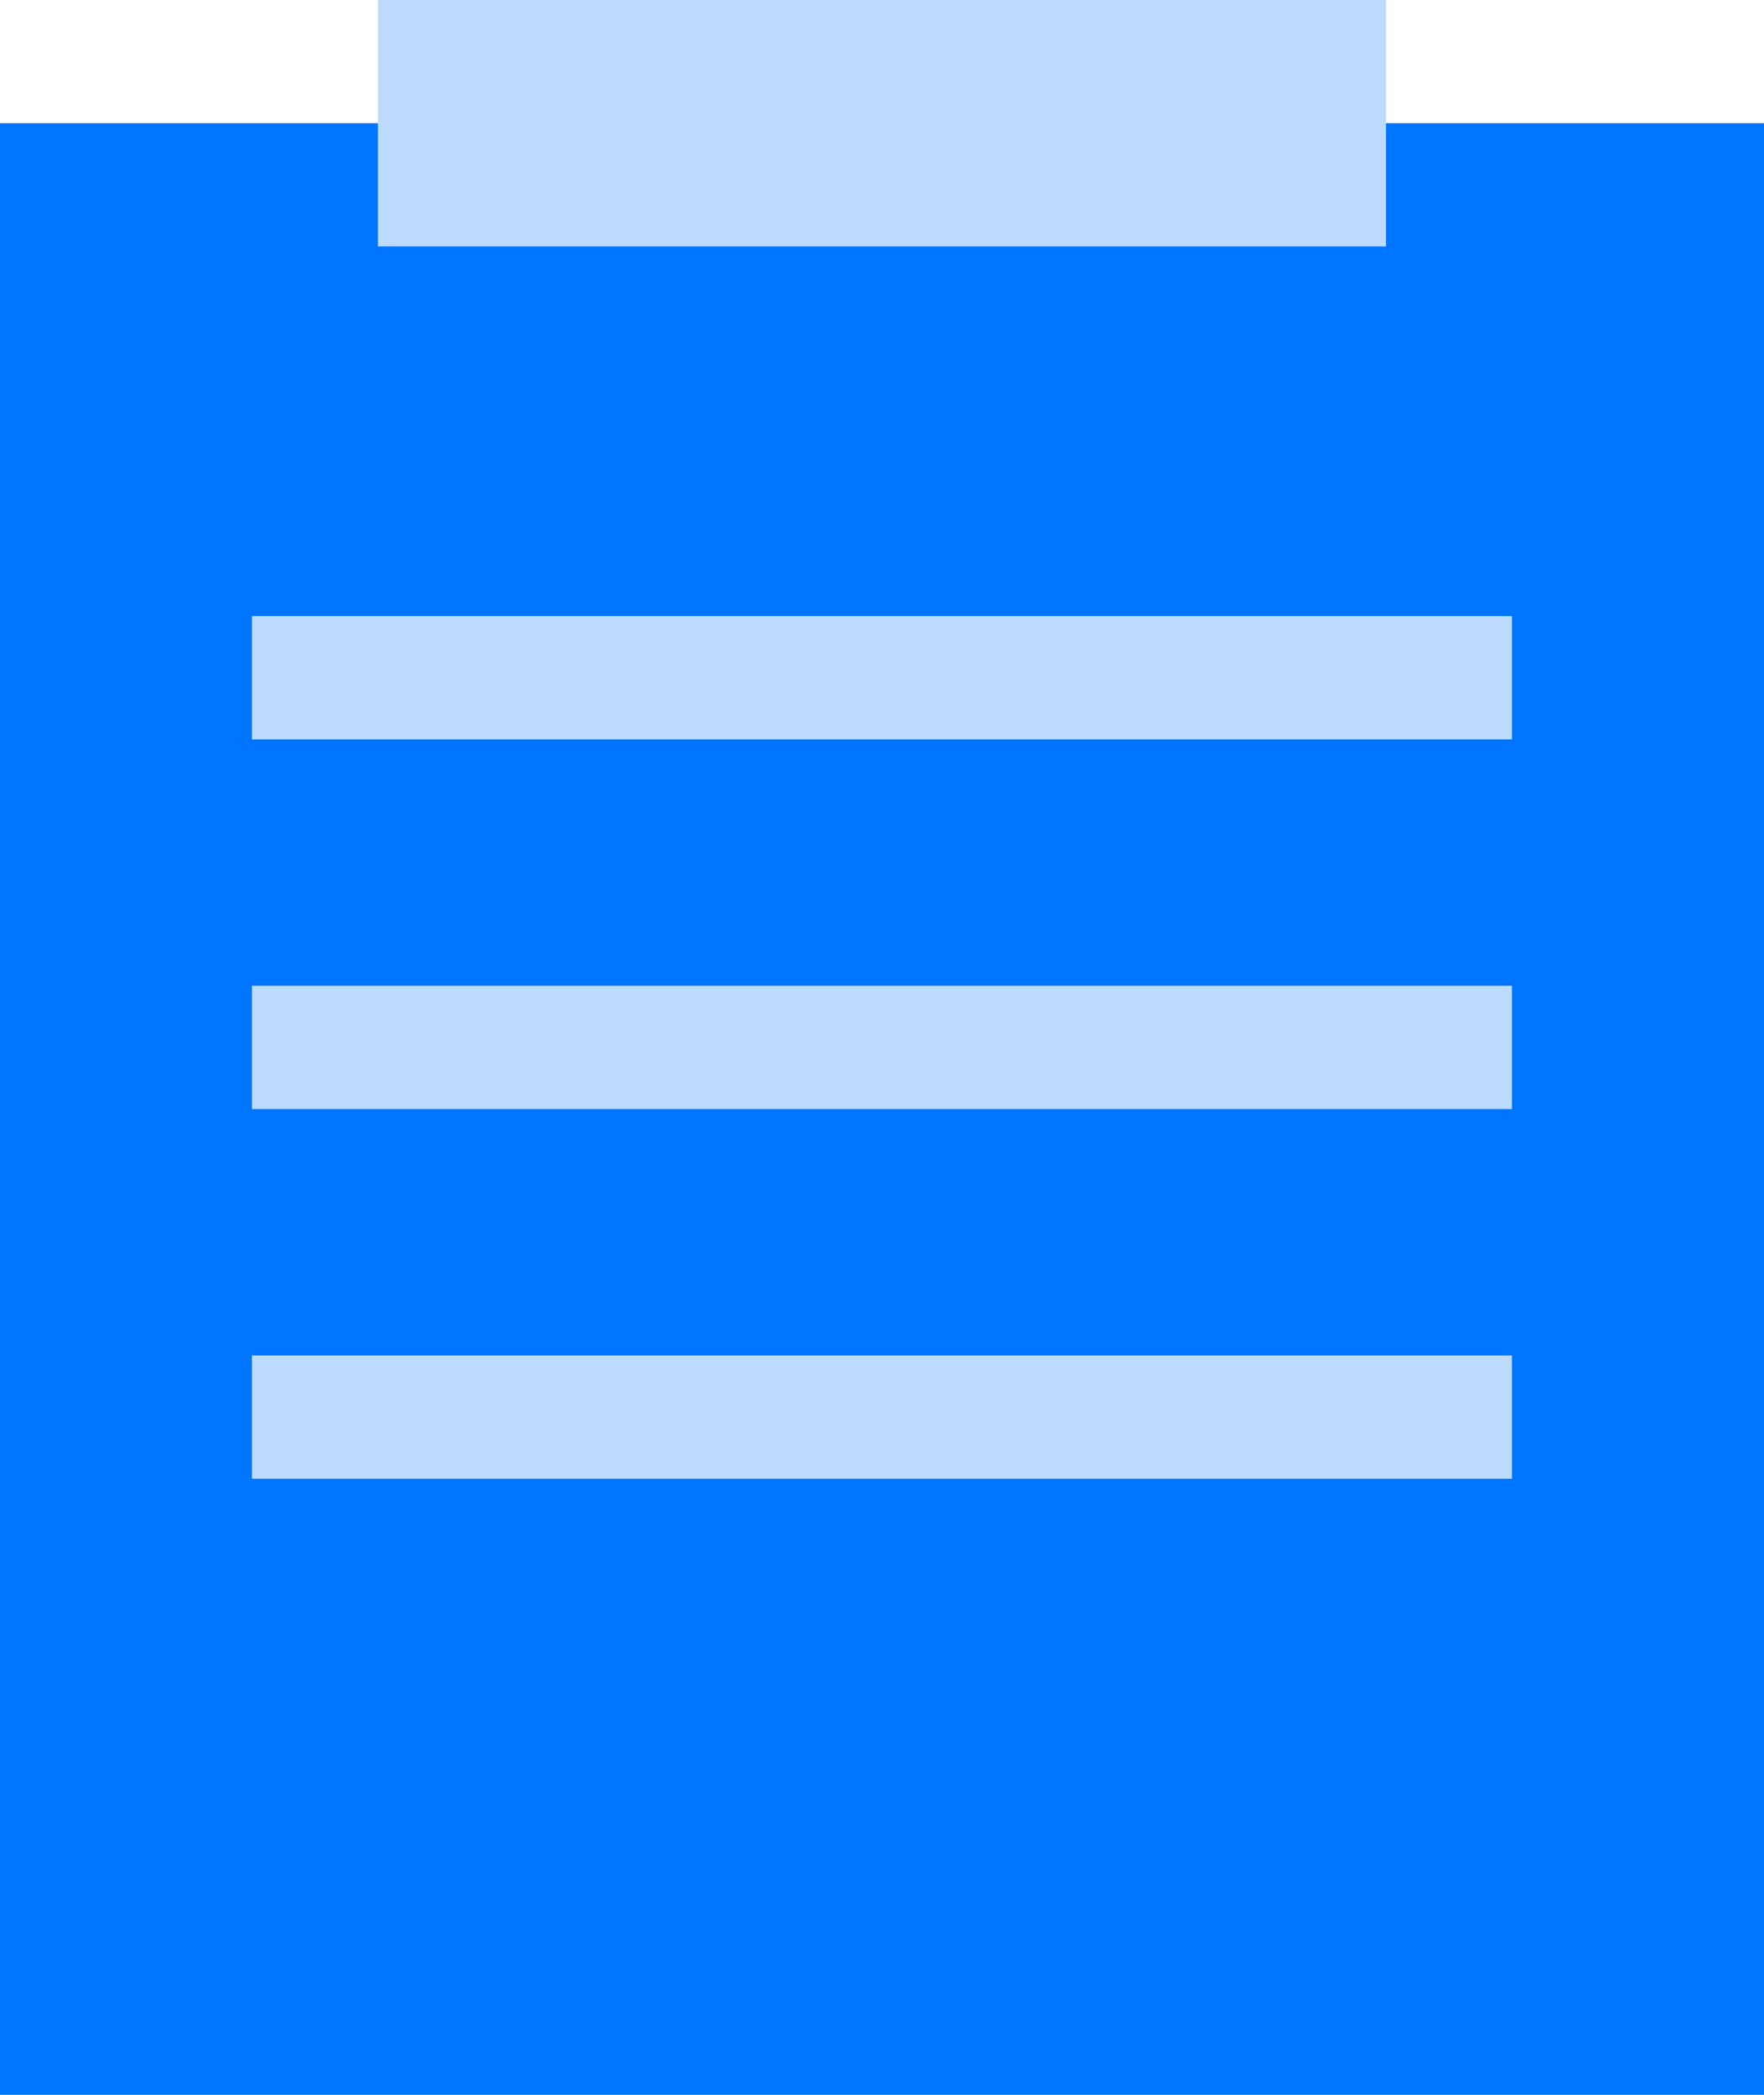 <svg xmlns="http://www.w3.org/2000/svg" width="16" height="19" viewBox="0 0 16 19" fill="none">
  <rect y="1.117" width="16" height="17.883" fill="#0075FF"/>
  <rect x="3.428" width="9.143" height="2.235" fill="#BDDBFF"/>
  <rect x="2.285" y="5.588" width="11.429" height="1.118" fill="#BDDBFF"/>
  <rect x="2.285" y="8.941" width="11.429" height="1.118" fill="#BDDBFF"/>
  <rect x="2.285" y="12.294" width="11.429" height="1.118" fill="#BDDBFF"/>
</svg>
